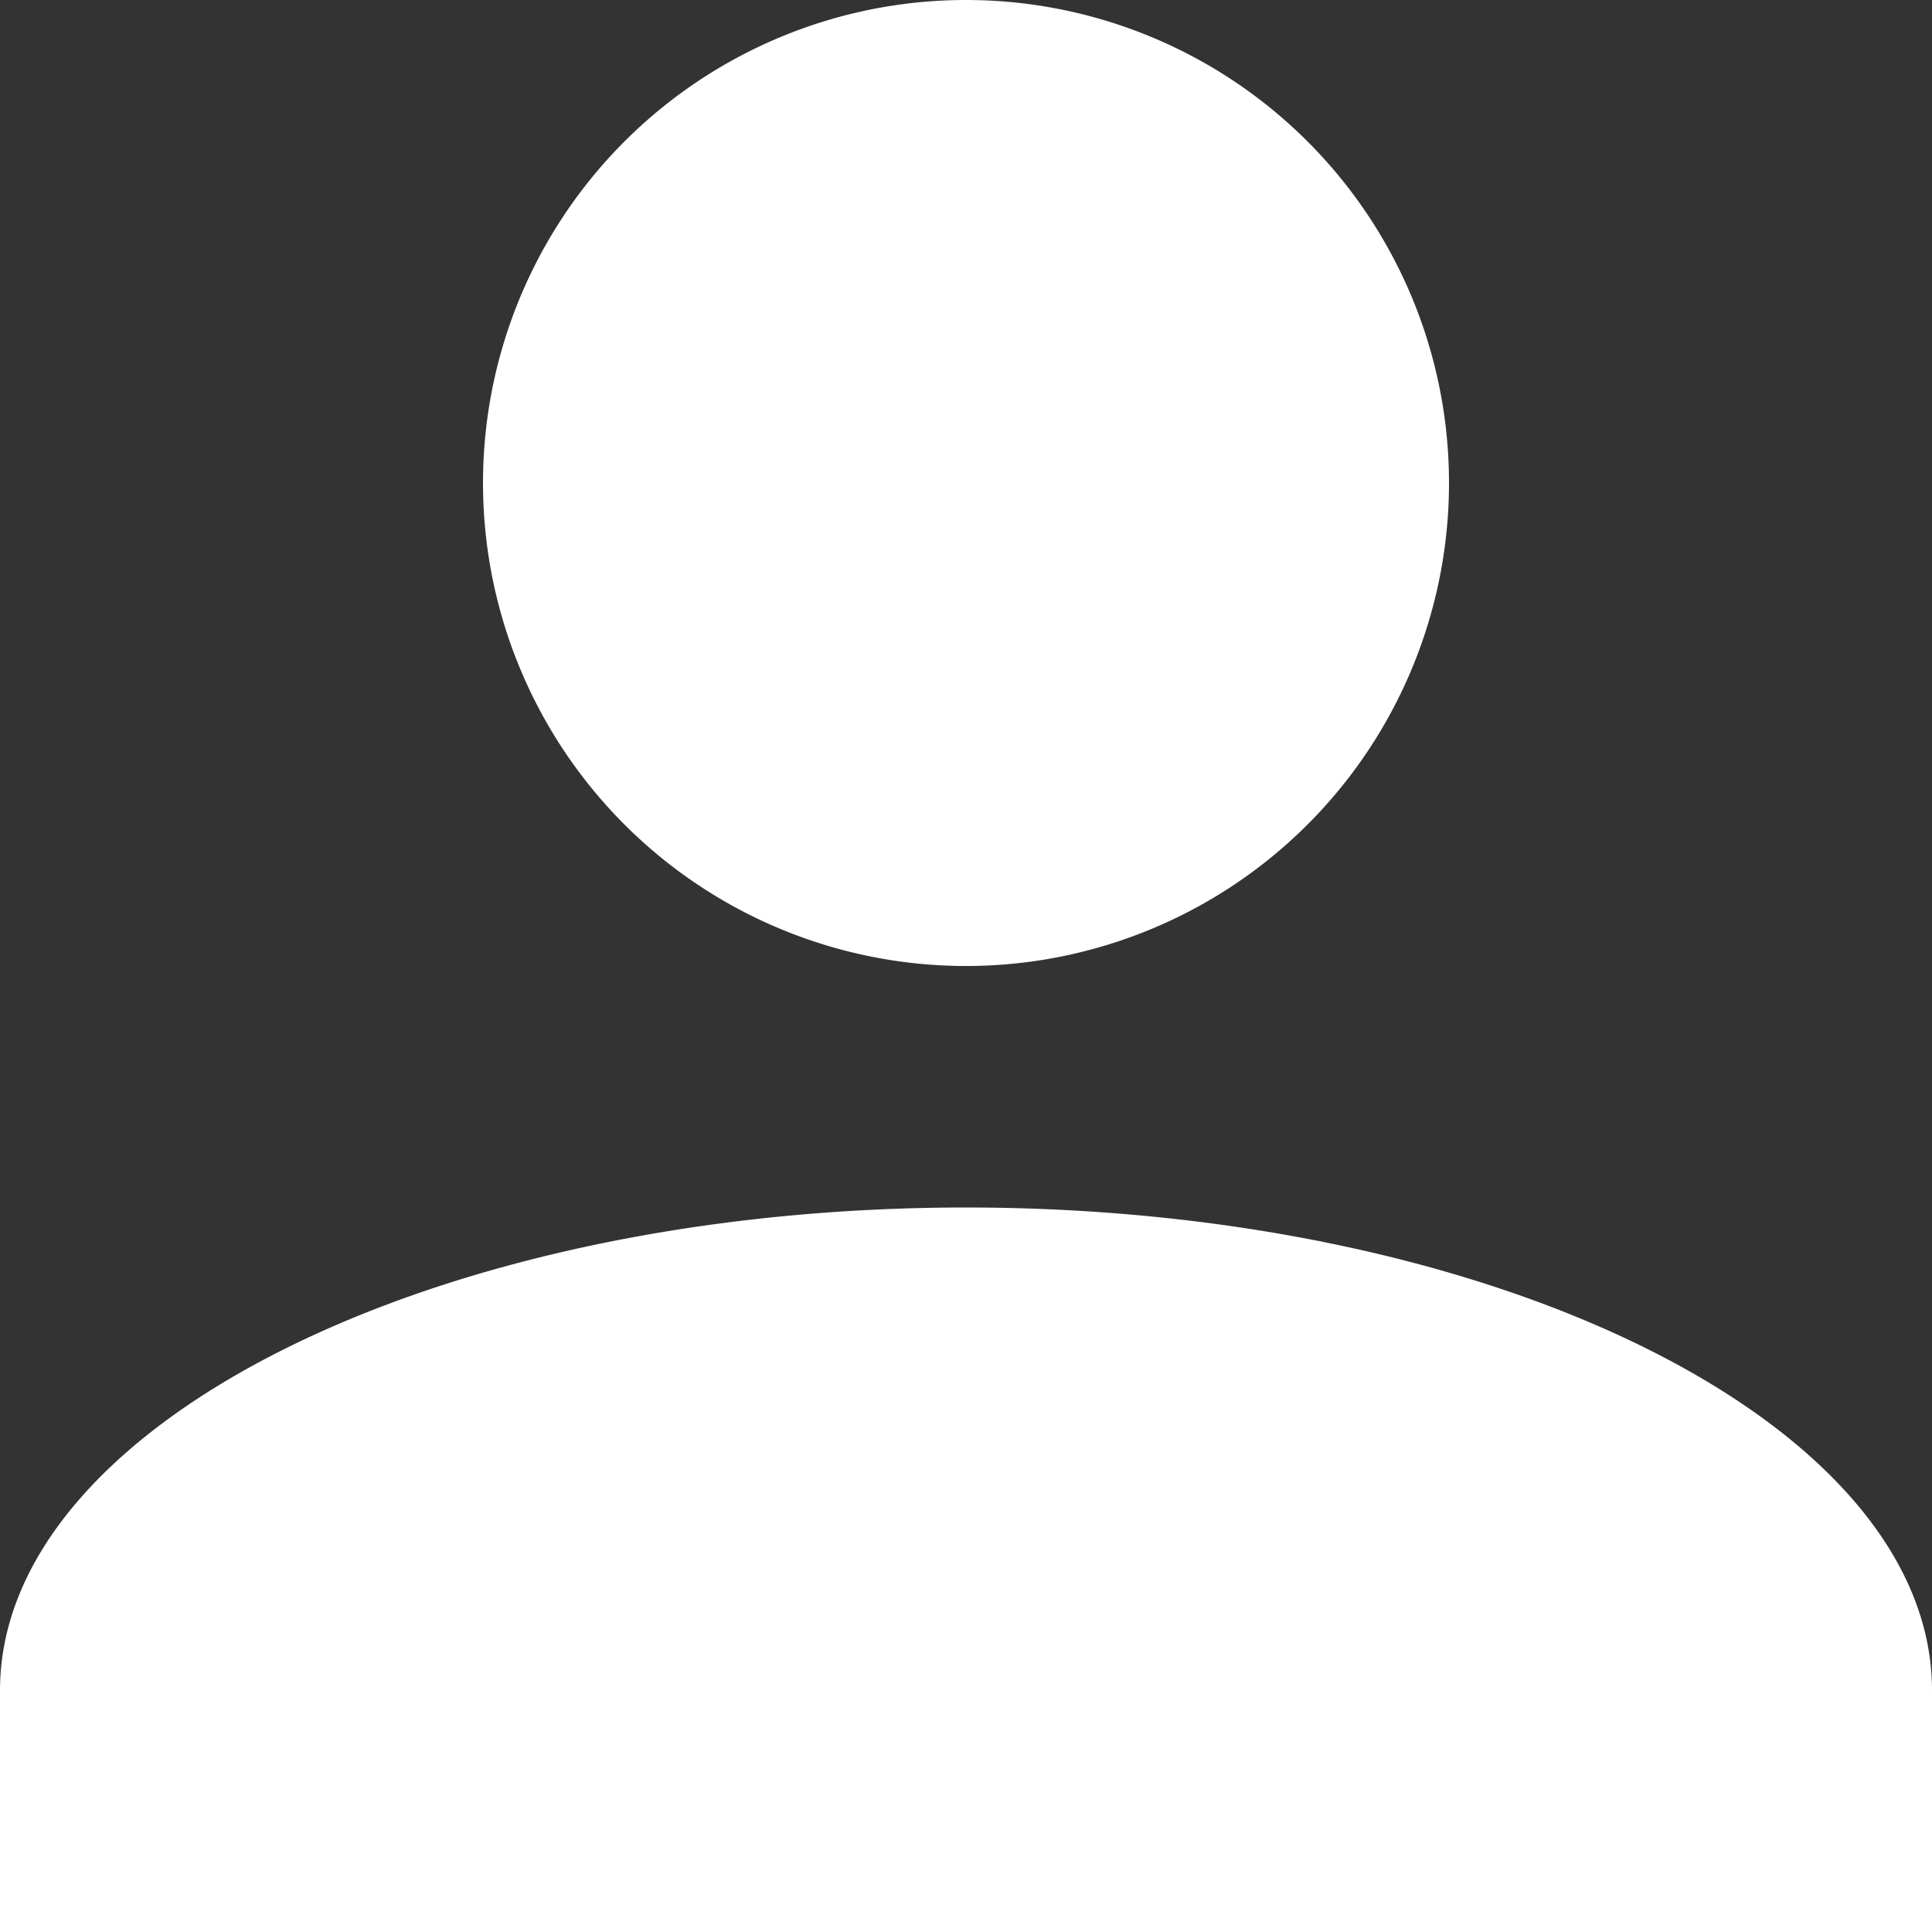 <svg id="Profile" xmlns="http://www.w3.org/2000/svg" width="44" height="44" viewBox="0 0 44 44">
  <rect x="0" y="0" width="44" height="44" fill="#333333" stroke="none"/>
  <path id="Union_1" data-name="Union 1" d="M0,44V38.5c0-6.051,9.9-11,22-11s22,4.95,22,11V44ZM11,11A11,11,0,1,1,22,22,11,11,0,0,1,11,11Z" fill="#fff"/>
</svg>
